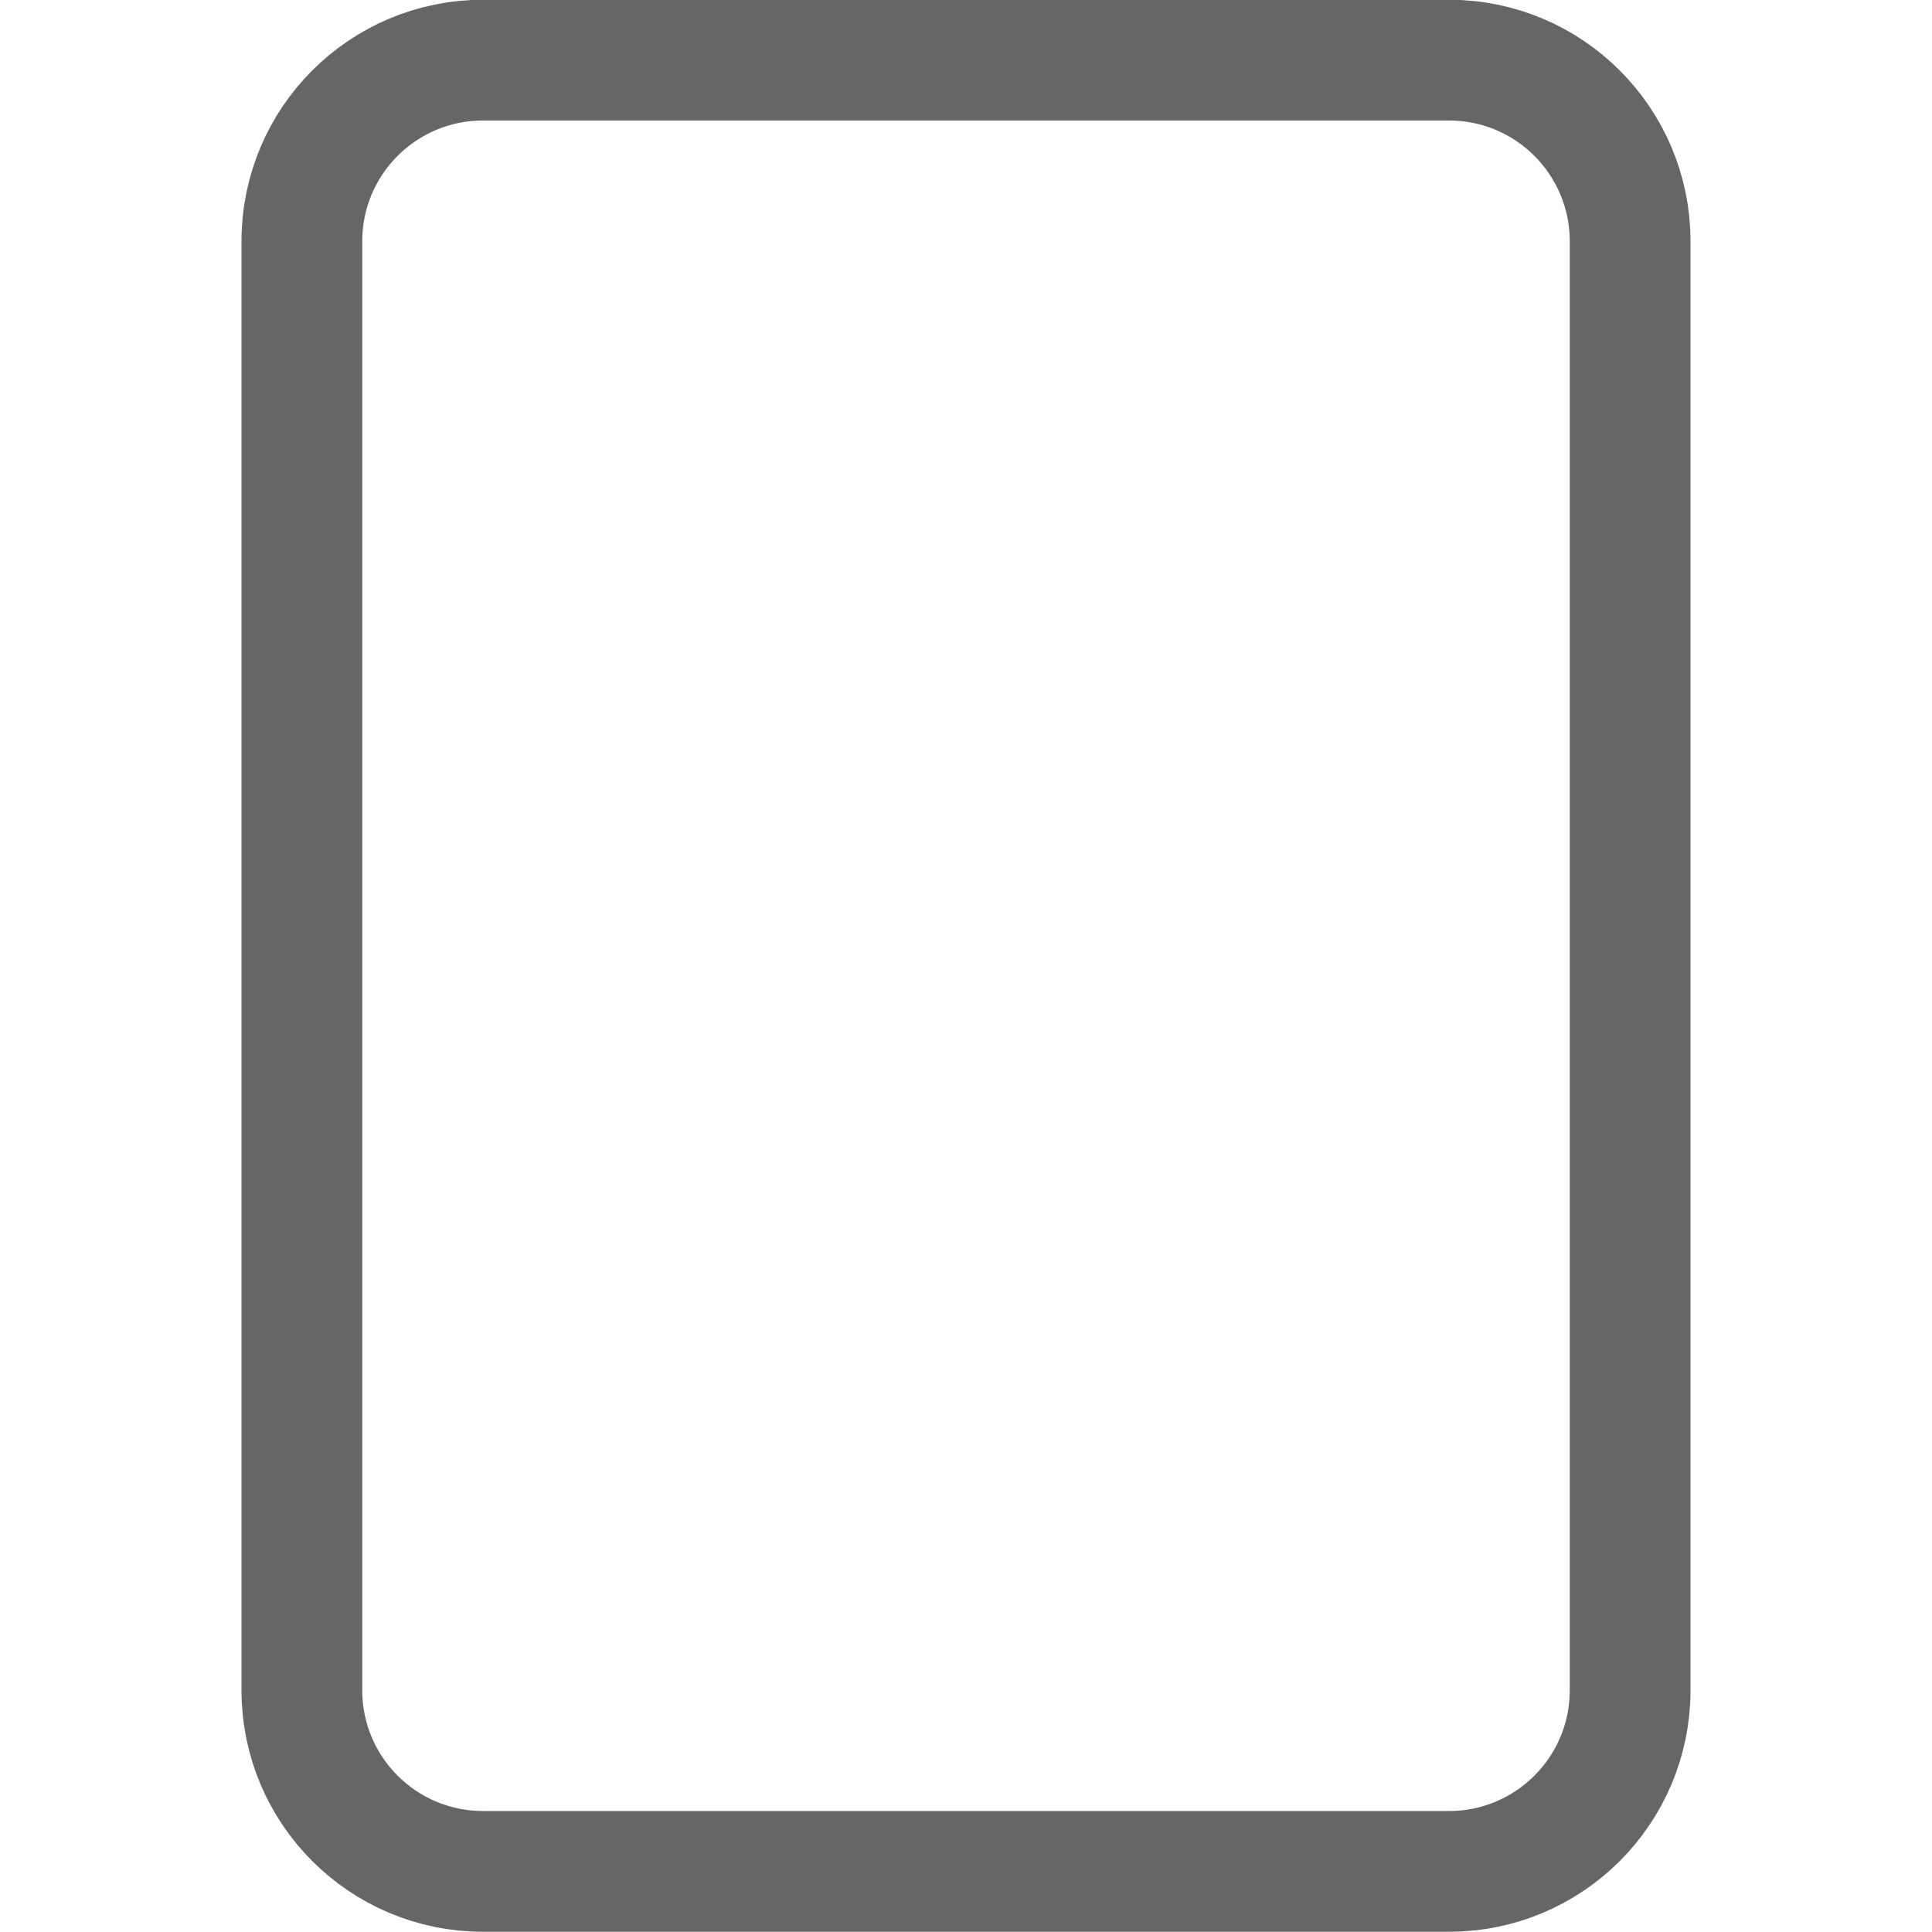 <svg width="24" height="24" viewBox="0 0 24 24" fill="none" xmlns="http://www.w3.org/2000/svg">
<g clip-path="url(#clip0_32_3489)">
<path d="M18 0.747H6C4.757 0.747 3.75 1.754 3.75 2.997V20.997C3.75 22.24 4.757 23.247 6 23.247H18C19.243 23.247 20.25 22.24 20.25 20.997V2.997C20.25 1.754 19.243 0.747 18 0.747Z" stroke="#666666" stroke-width="1.5" stroke-linecap="round" stroke-linejoin="round"/>
</g>
<defs>
<clipPath id="clip0_32_3489">
<rect width="24" height="24" fill="white"/>
</clipPath>
</defs>
</svg>
